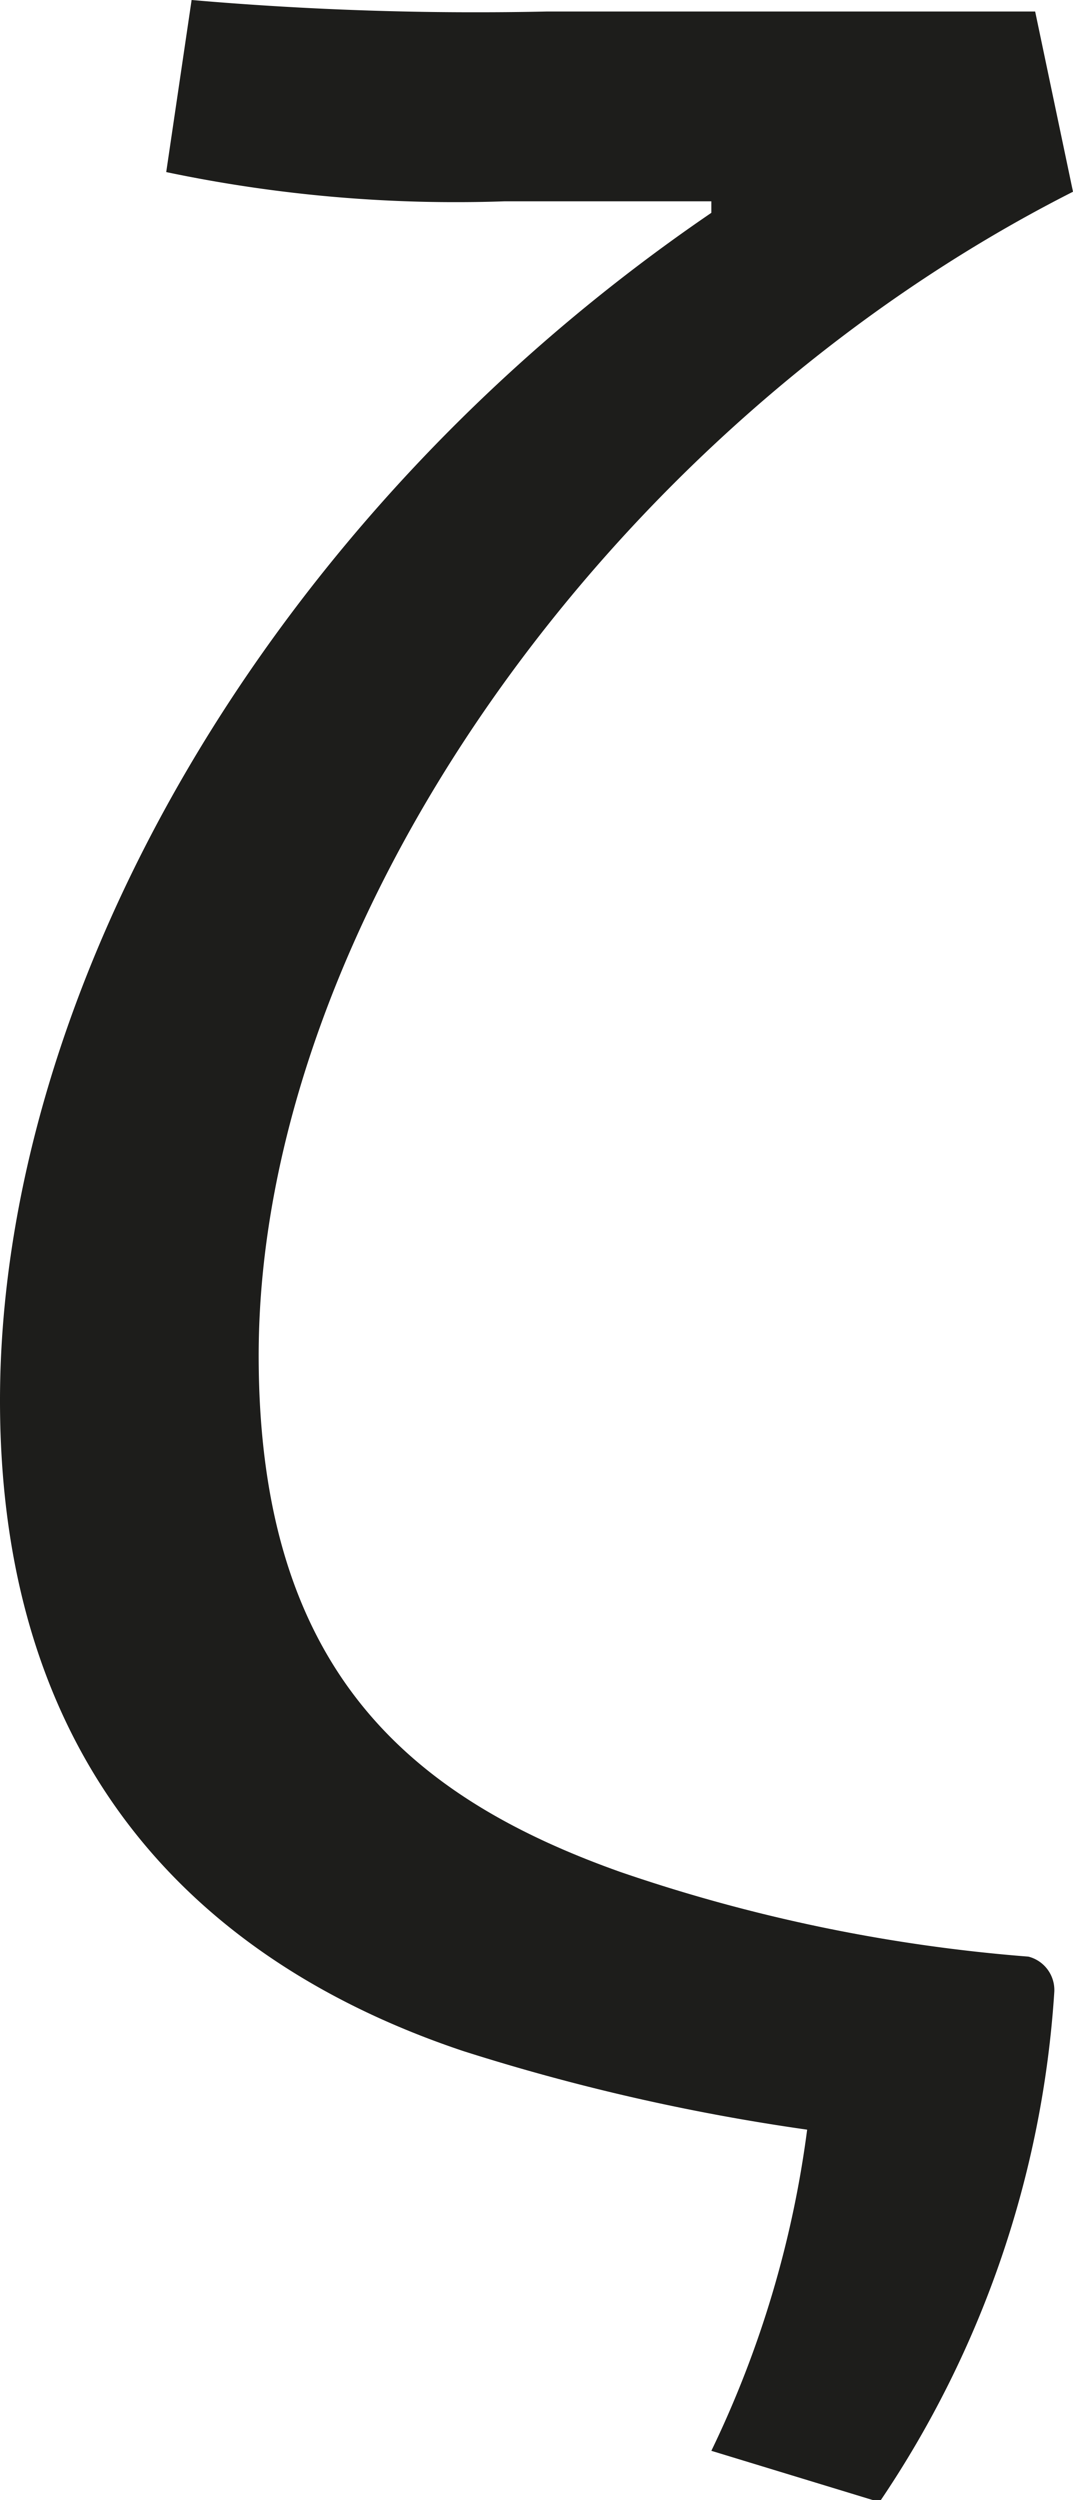 <svg xmlns="http://www.w3.org/2000/svg" viewBox="0 0 22.4 52.16"><defs><style>.cls-1{fill:#1d1d1b;}</style></defs><g id="Livello_2" data-name="Livello 2"><g id="Livello_1-2" data-name="Livello 1"><path class="cls-1" d="M14.85,51.13a21.86,21.86,0,0,0,2-6.7,44,44,0,0,1-7.18-1.64C4.32,41,0,37,0,29.22,0,20.76,5.48,10.83,14.85,4.44V4.2H10.53a29.41,29.41,0,0,1-7.06-.61L4,0a68.84,68.84,0,0,0,7.42.24H21.61L22.4,4c-9.74,4.93-17,15.33-17,24.28,0,6.51,3.1,9.19,7.54,10.77a34.47,34.47,0,0,0,8.53,1.77.72.72,0,0,1,.54.73,21.39,21.39,0,0,1-3.65,10.65Z"/></g></g></svg>